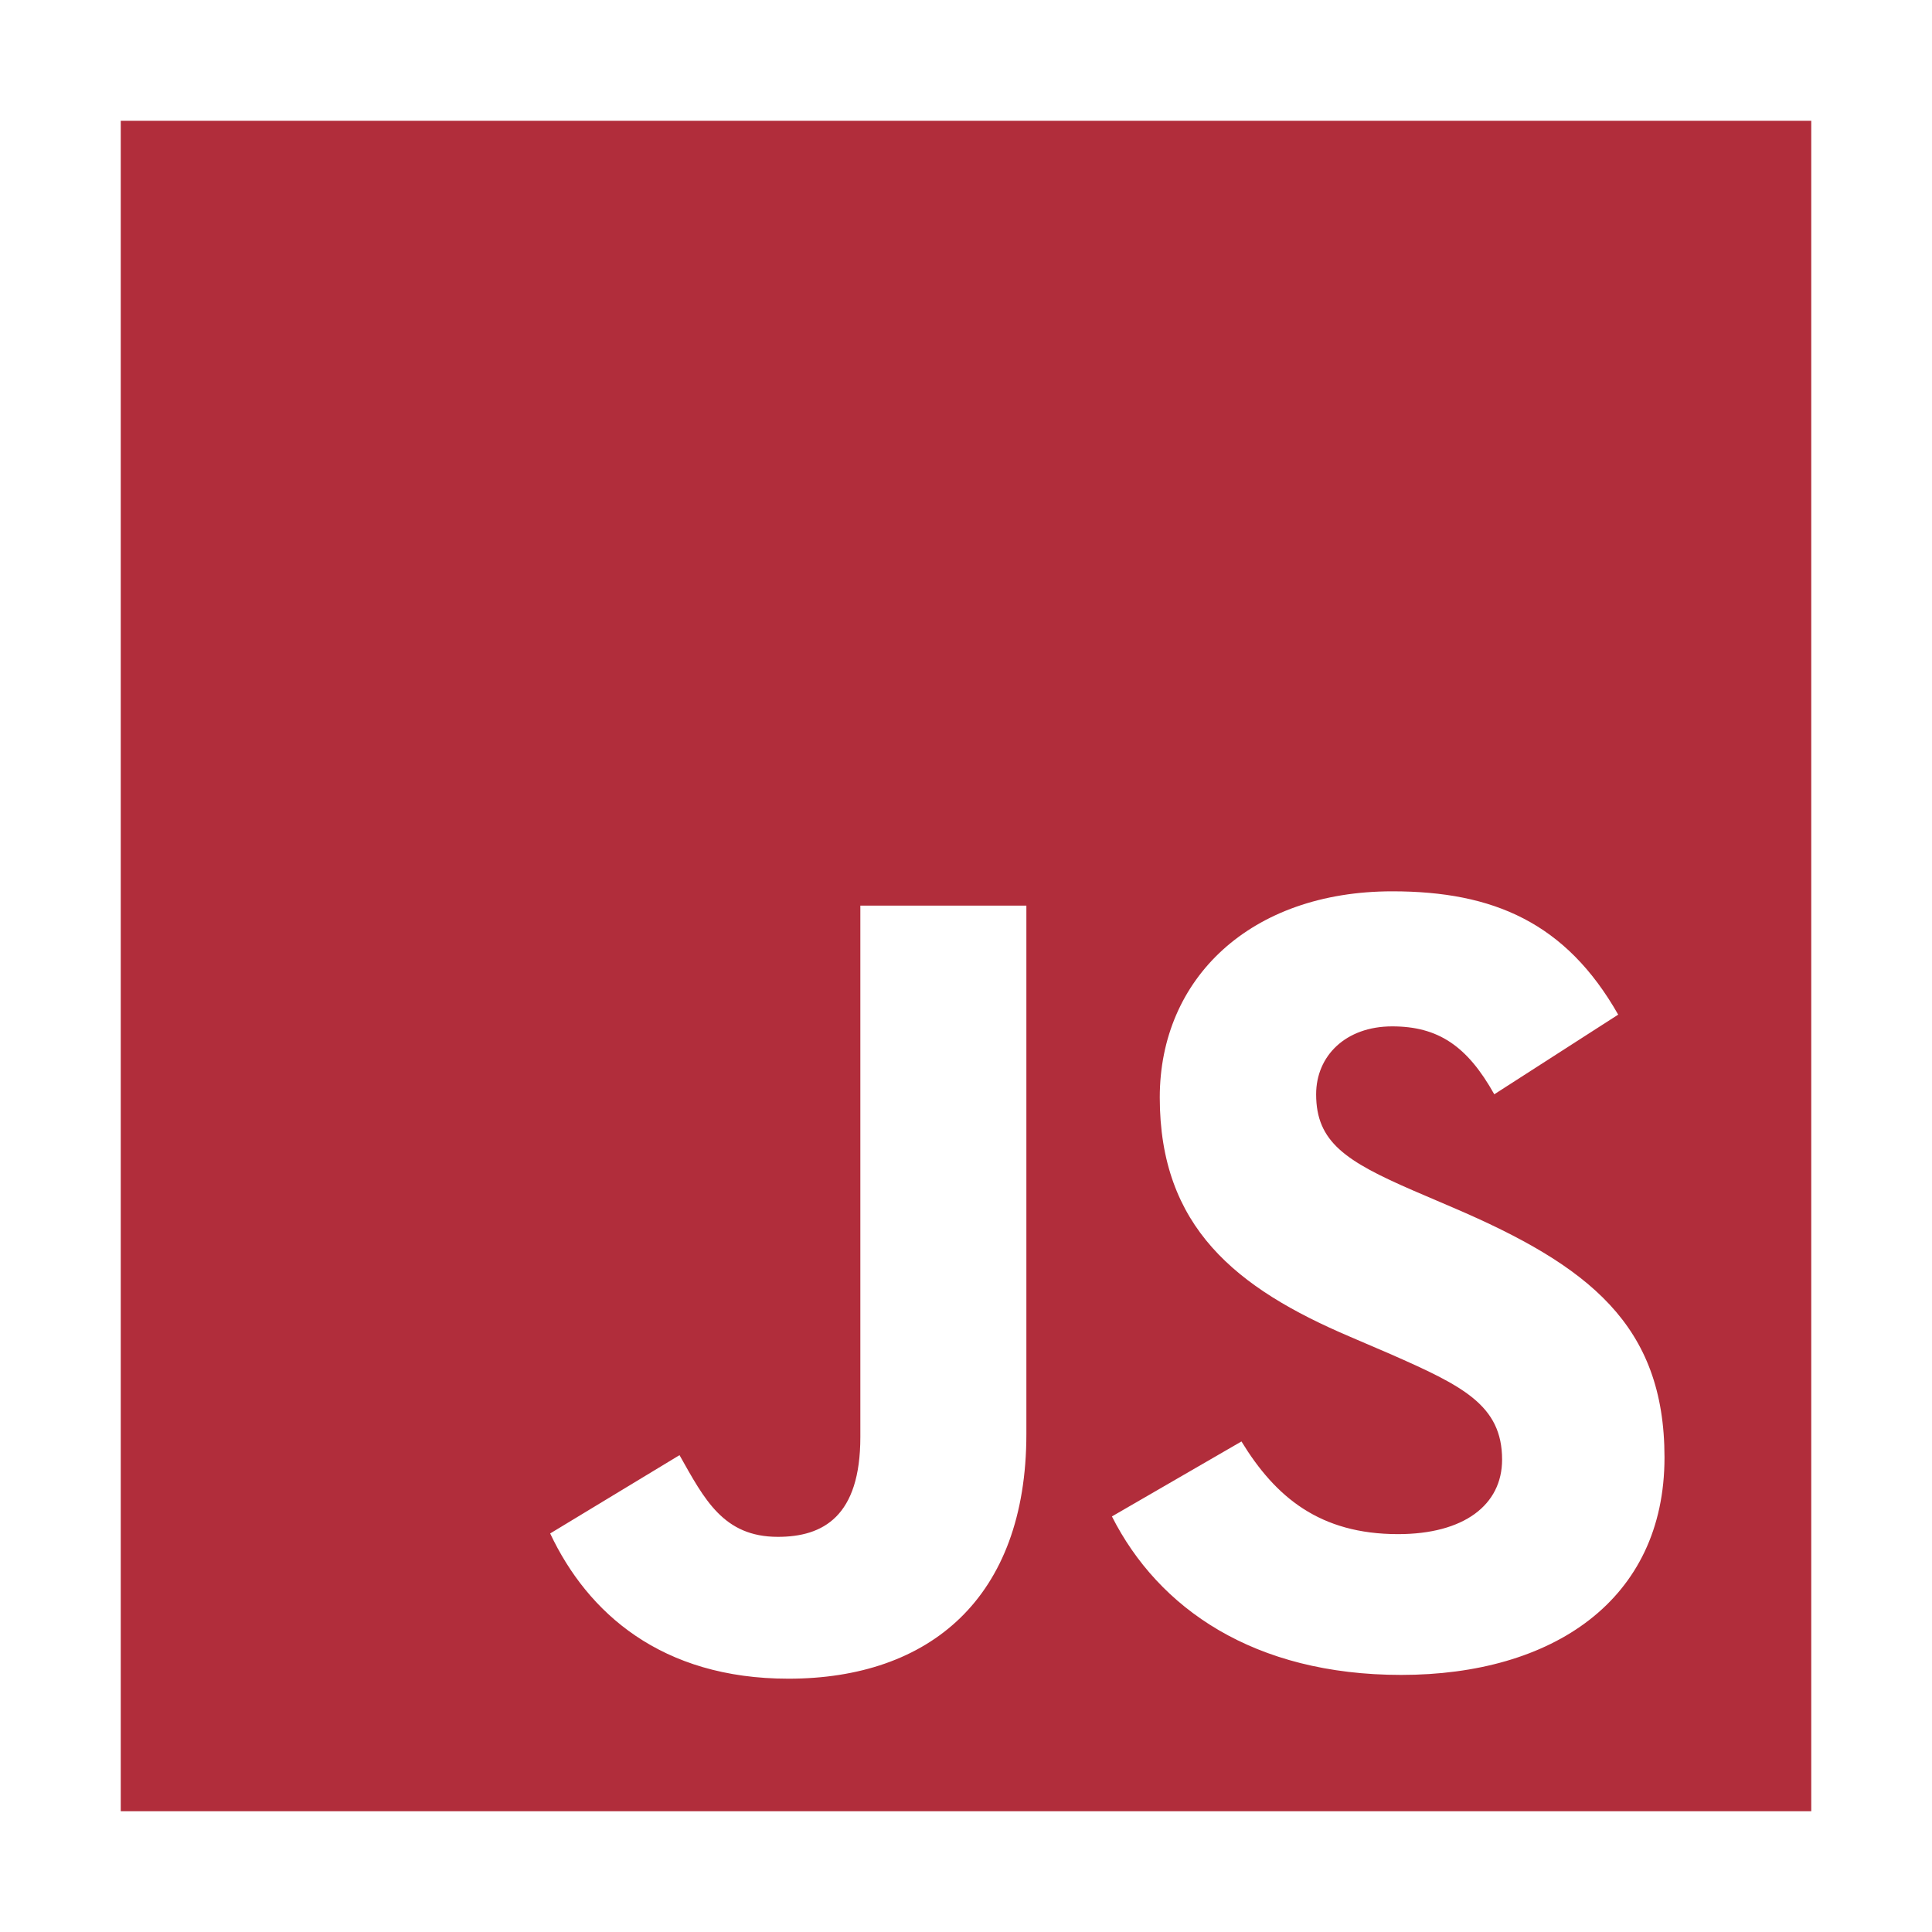 <svg xmlns="http://www.w3.org/2000/svg" xmlns:xlink="http://www.w3.org/1999/xlink" width="512" height="512" preserveAspectRatio="xMidYMid meet" viewBox="0 0 512 512" style="-ms-transform: rotate(360deg); -webkit-transform: rotate(360deg); transform: rotate(360deg);"><path d="M32 32v448h448V32zm240 348c0 43.61-25.76 64.87-63.05 64.87c-33.68 0-53.23-17.44-63.15-38.49l34.28-20.75c6.61 11.73 11.63 21.65 26.06 21.65c12 0 21.86-5.41 21.86-26.46V240h44zm99.35 63.87c-39.09 0-64.35-17.64-76.68-42L329 382c9 14.74 20.75 24.56 41.5 24.56c17.44 0 27.57-7.72 27.57-19.75c0-14.43-10.43-19.54-29.68-28l-10.52-4.52c-30.38-12.92-50.52-29.16-50.52-63.45c0-31.57 24.05-54.63 61.64-54.63c26.77 0 46 8.32 59.85 32.68L396 290c-7.22-12.93-15-18-27.06-18c-12.33 0-20.15 7.82-20.15 18c0 12.63 7.82 17.74 25.86 25.56l10.52 4.51c35.79 15.34 55.94 31 55.94 66.16c.01 37.9-29.76 57.64-69.76 57.64z" fill="#b12d3b"/><rect x="0" y="0" width="512" height="512" fill="rgba(0, 0, 0, 0)" /></svg>